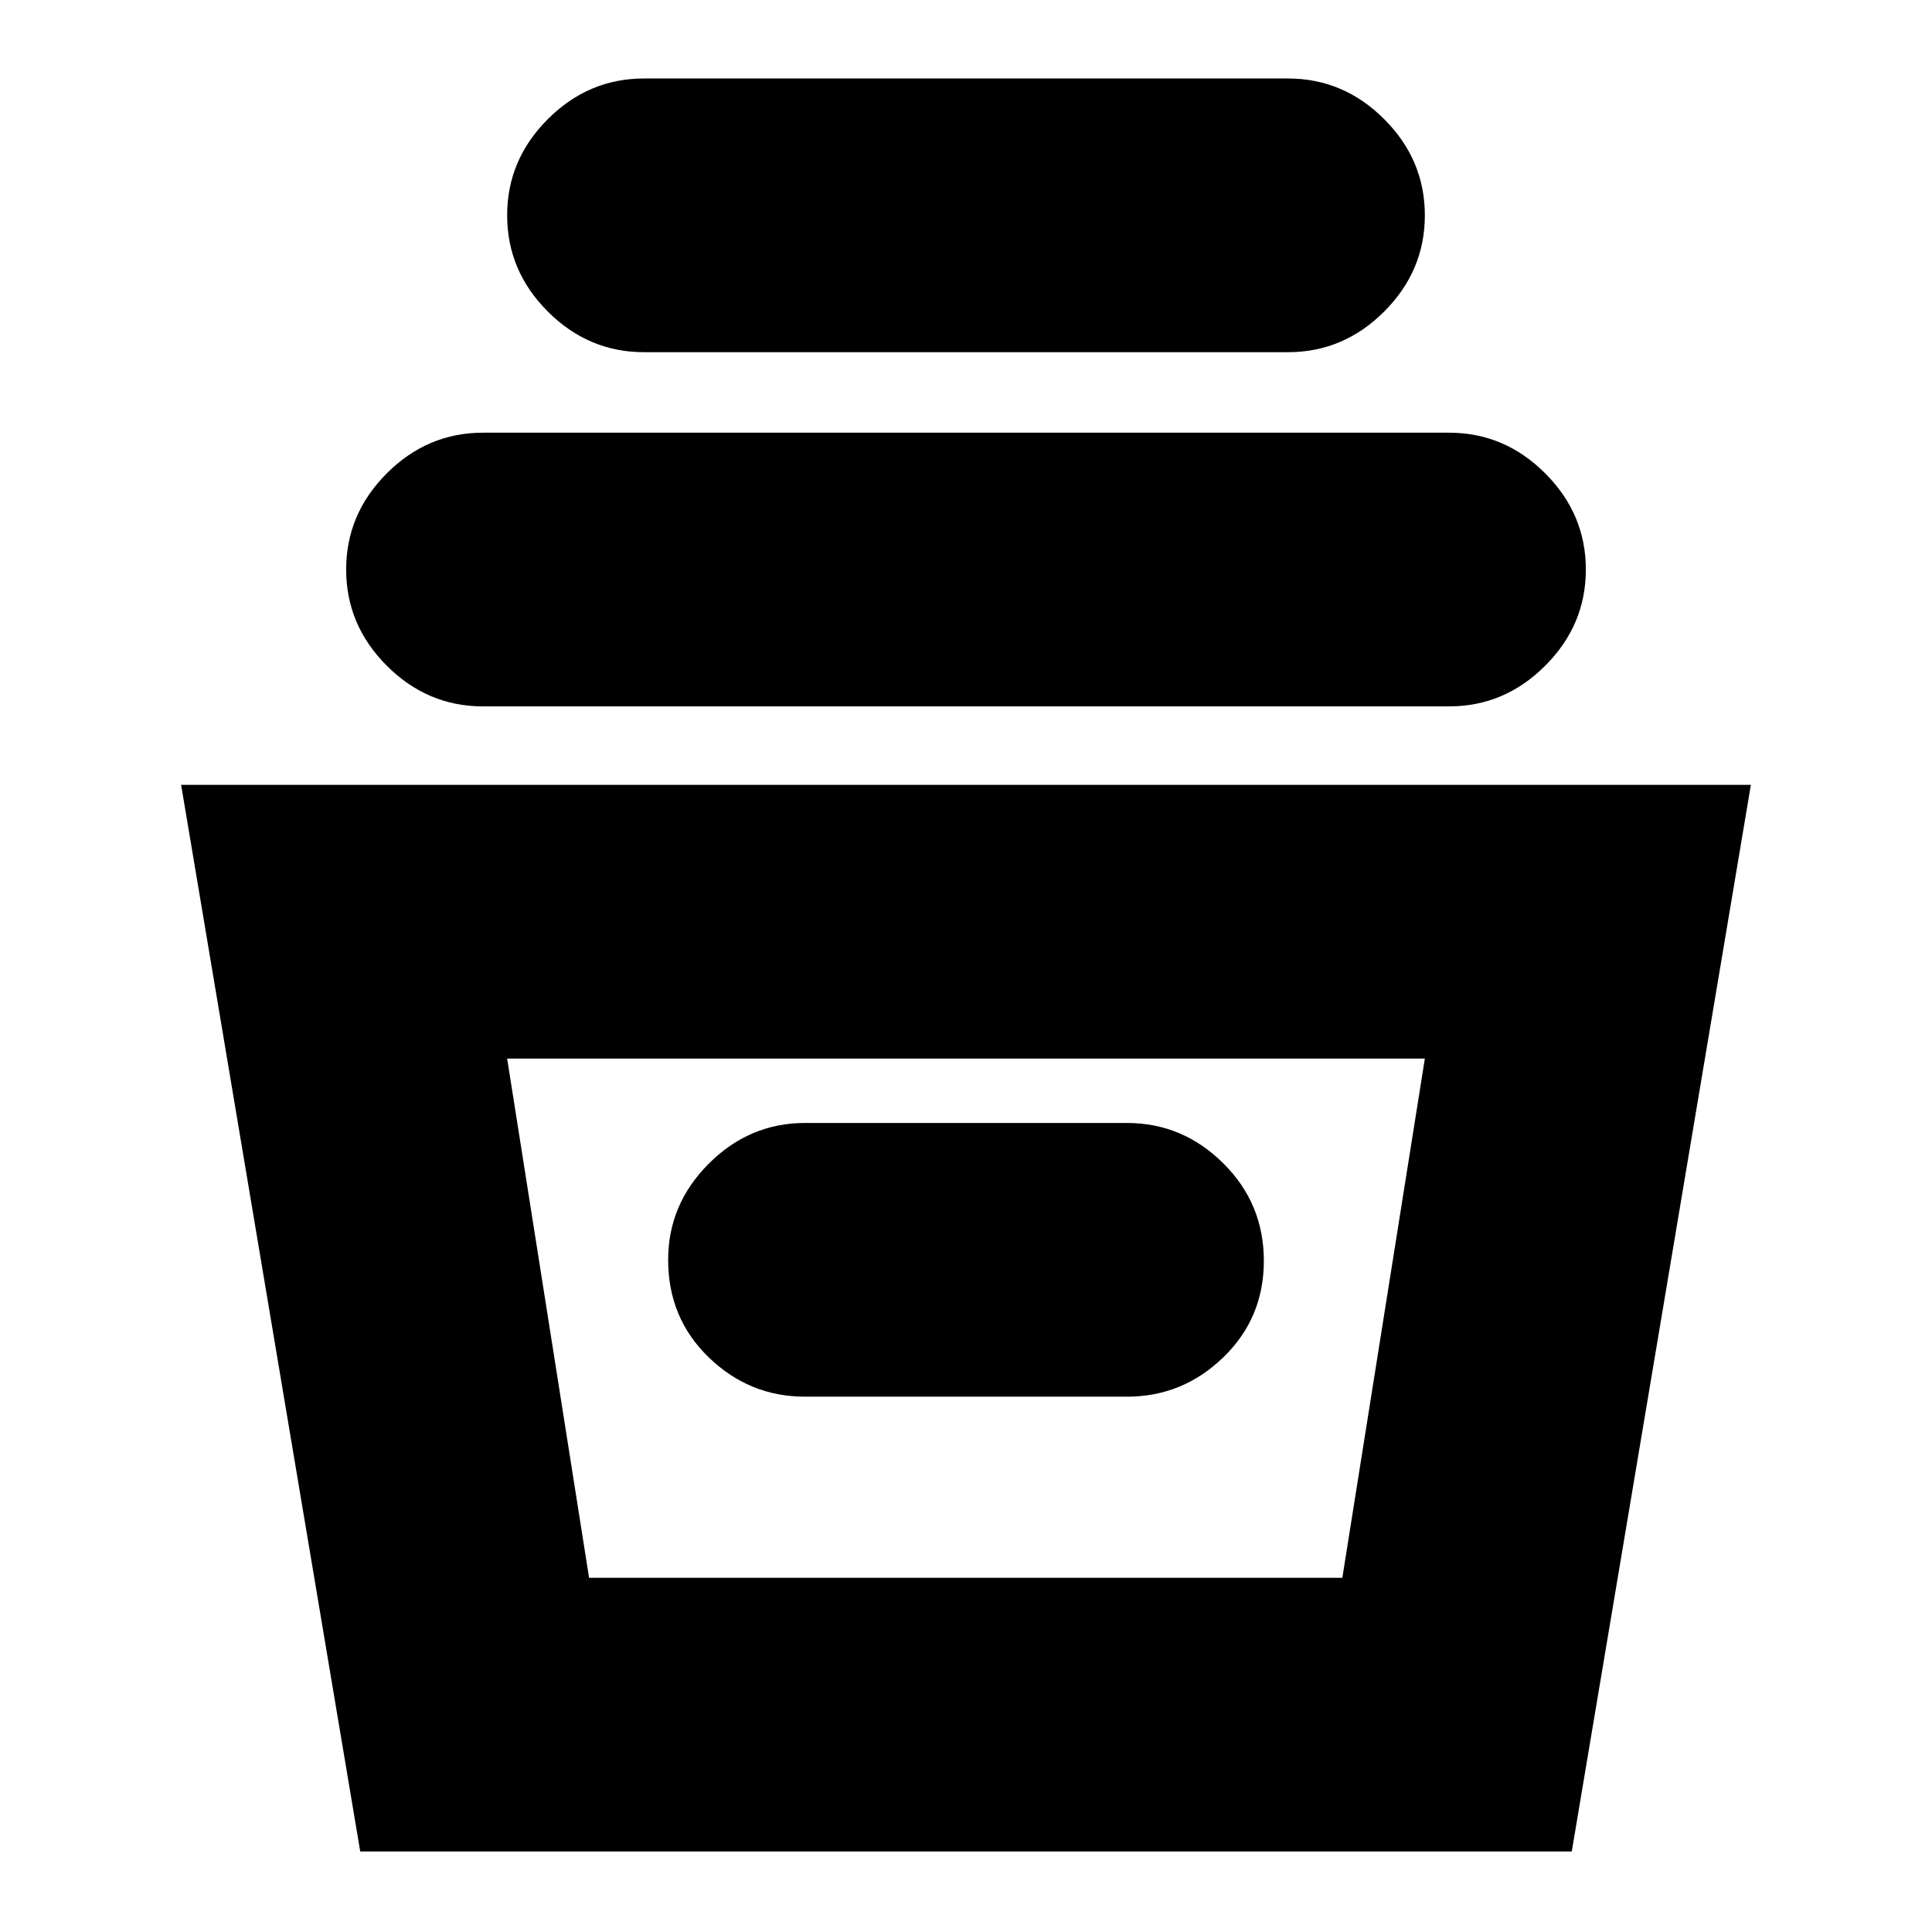 <svg xmlns="http://www.w3.org/2000/svg" height="24" viewBox="0 -960 960 960" width="24"><path d="M179-40 90-570h780L781-40H179Zm113.71-136H667l41-258H252l40.71 258ZM400-266h160q27.6 0 47.8-19.5 20.2-19.5 20.2-48T607.8-382q-20.2-20-47.8-20H400q-27.6 0-47.8 20.2Q332-361.6 332-334q0 29 20.2 48.5T400-266ZM240-609q-27.6 0-47.8-20.2Q172-649.4 172-677q0-27.6 20.2-47.8Q212.4-745 240-745h480q27.6 0 47.8 20.2Q788-704.6 788-677q0 27.6-20.2 47.8Q747.6-609 720-609H240Zm80-176q-27.6 0-47.8-20.2Q252-825.4 252-853q0-27.6 20.2-47.8Q292.4-921 320-921h320q27.6 0 47.8 20.2Q708-880.6 708-853q0 27.6-20.2 47.8Q667.6-785 640-785H320Zm-27 609h374-374Z"/></svg>